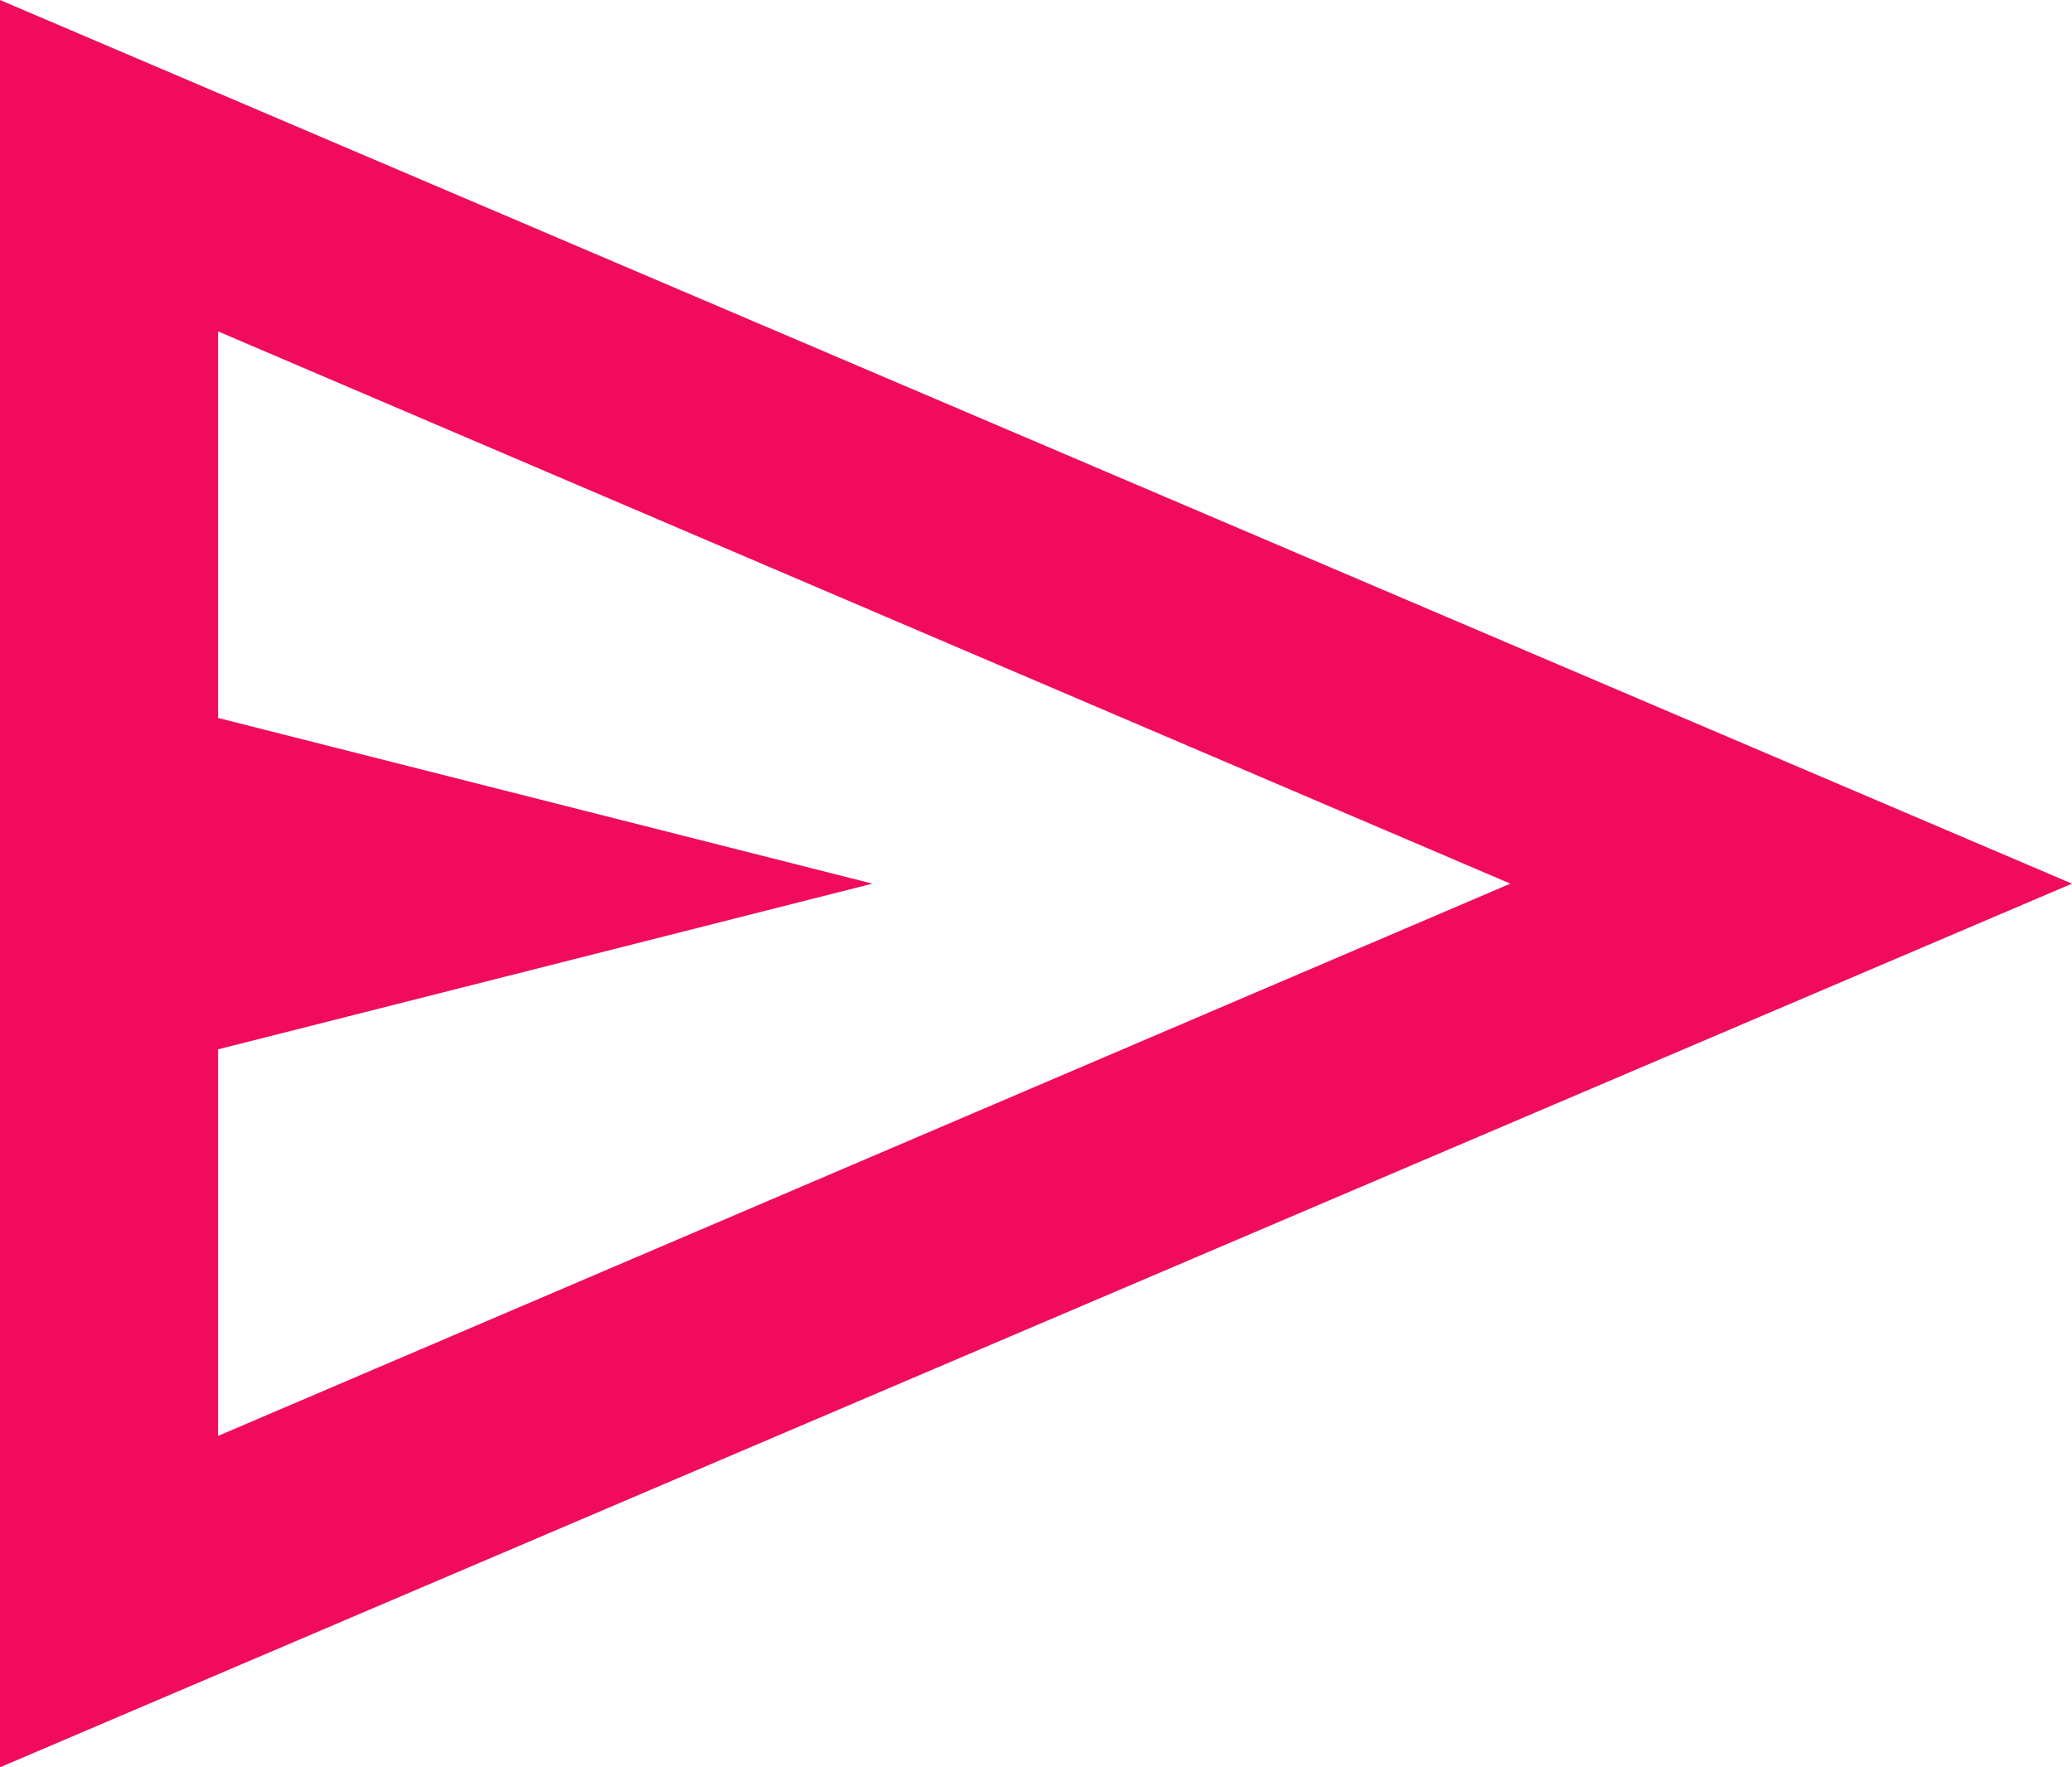 <svg width="34" height="29" viewBox="0 0 34 29" fill="none" xmlns="http://www.w3.org/2000/svg">
<path d="M0 29V0L34 14.5L0 29ZM3.579 23.562L24.784 14.5L3.579 5.438V11.781L14.316 14.5L3.579 17.219V23.562Z" fill="#F00B5D"/>
</svg>
